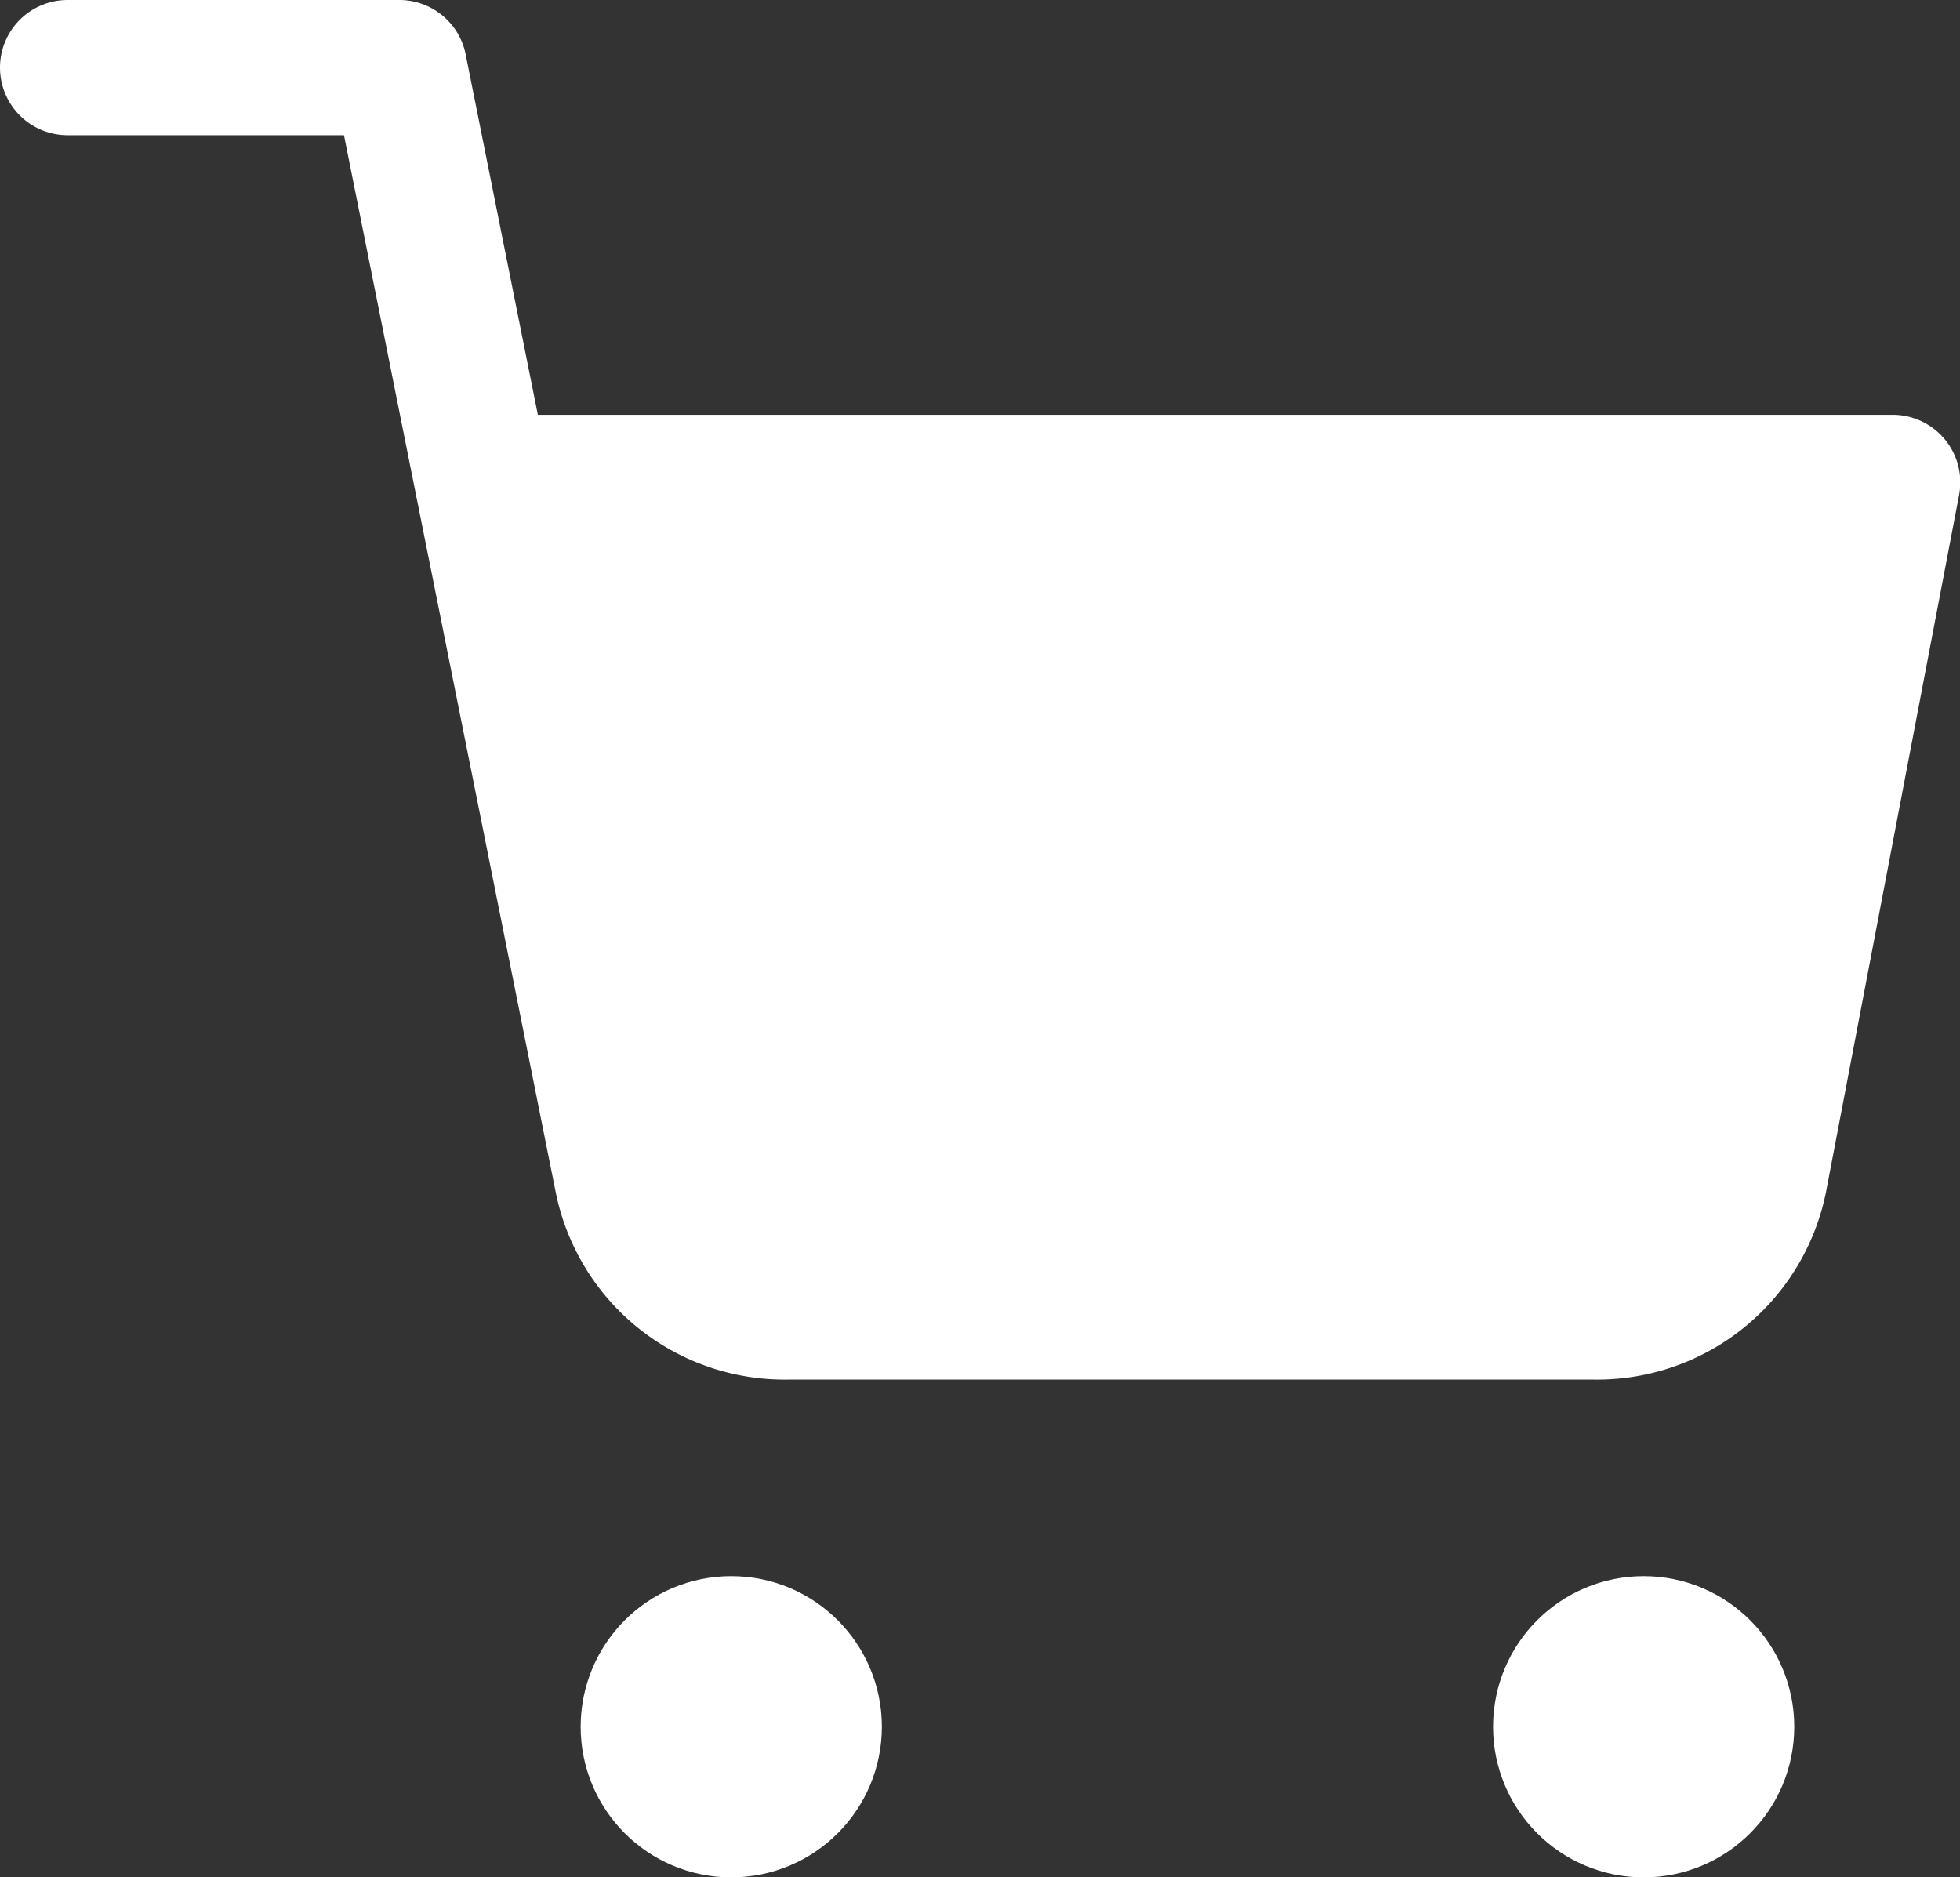 <svg xmlns="http://www.w3.org/2000/svg" width="14.498" height="13.885" viewBox="0 0 14.498 13.885">
  <rect x="0" y="0" width="14.498" height="13.885" fill="#333333" stroke="none"/>
  <g id="Group_1608" data-name="Group 1608" transform="translate(-699.179 -631.058)">
    <g id="shopping-cart" transform="translate(698.679 630.558)">
      <circle id="Ellipse_3" data-name="Ellipse 3" cx="0.614" cy="0.614" r="0.614" transform="translate(5.295 12.658)" fill="#fff" stroke="#fff" stroke-linecap="round" stroke-linejoin="round" stroke-width="1"/>
      <circle id="Ellipse_4" data-name="Ellipse 4" cx="0.614" cy="0.614" r="0.614" transform="translate(12.044 12.658)" fill="#fff" stroke="#fff" stroke-linecap="round" stroke-linejoin="round" stroke-width="1"/>
      <path id="Path_32" data-name="Path 32" d="M1,1H3.454L5.1,9.216a1.227,1.227,0,0,0,1.227.988H12.29a1.227,1.227,0,0,0,1.227-.988L14.5,4.068H4.068" fill="none" stroke="#fff" stroke-linecap="round" stroke-linejoin="round" stroke-width="1"/>
    </g>
    <path id="Path_317" data-name="Path 317" d="M2742.868,8240.862l10.448.145-1.6,5.386-7.474.109Z" transform="translate(-2040 -7606)" fill="#fff"/>
  </g>
</svg>
